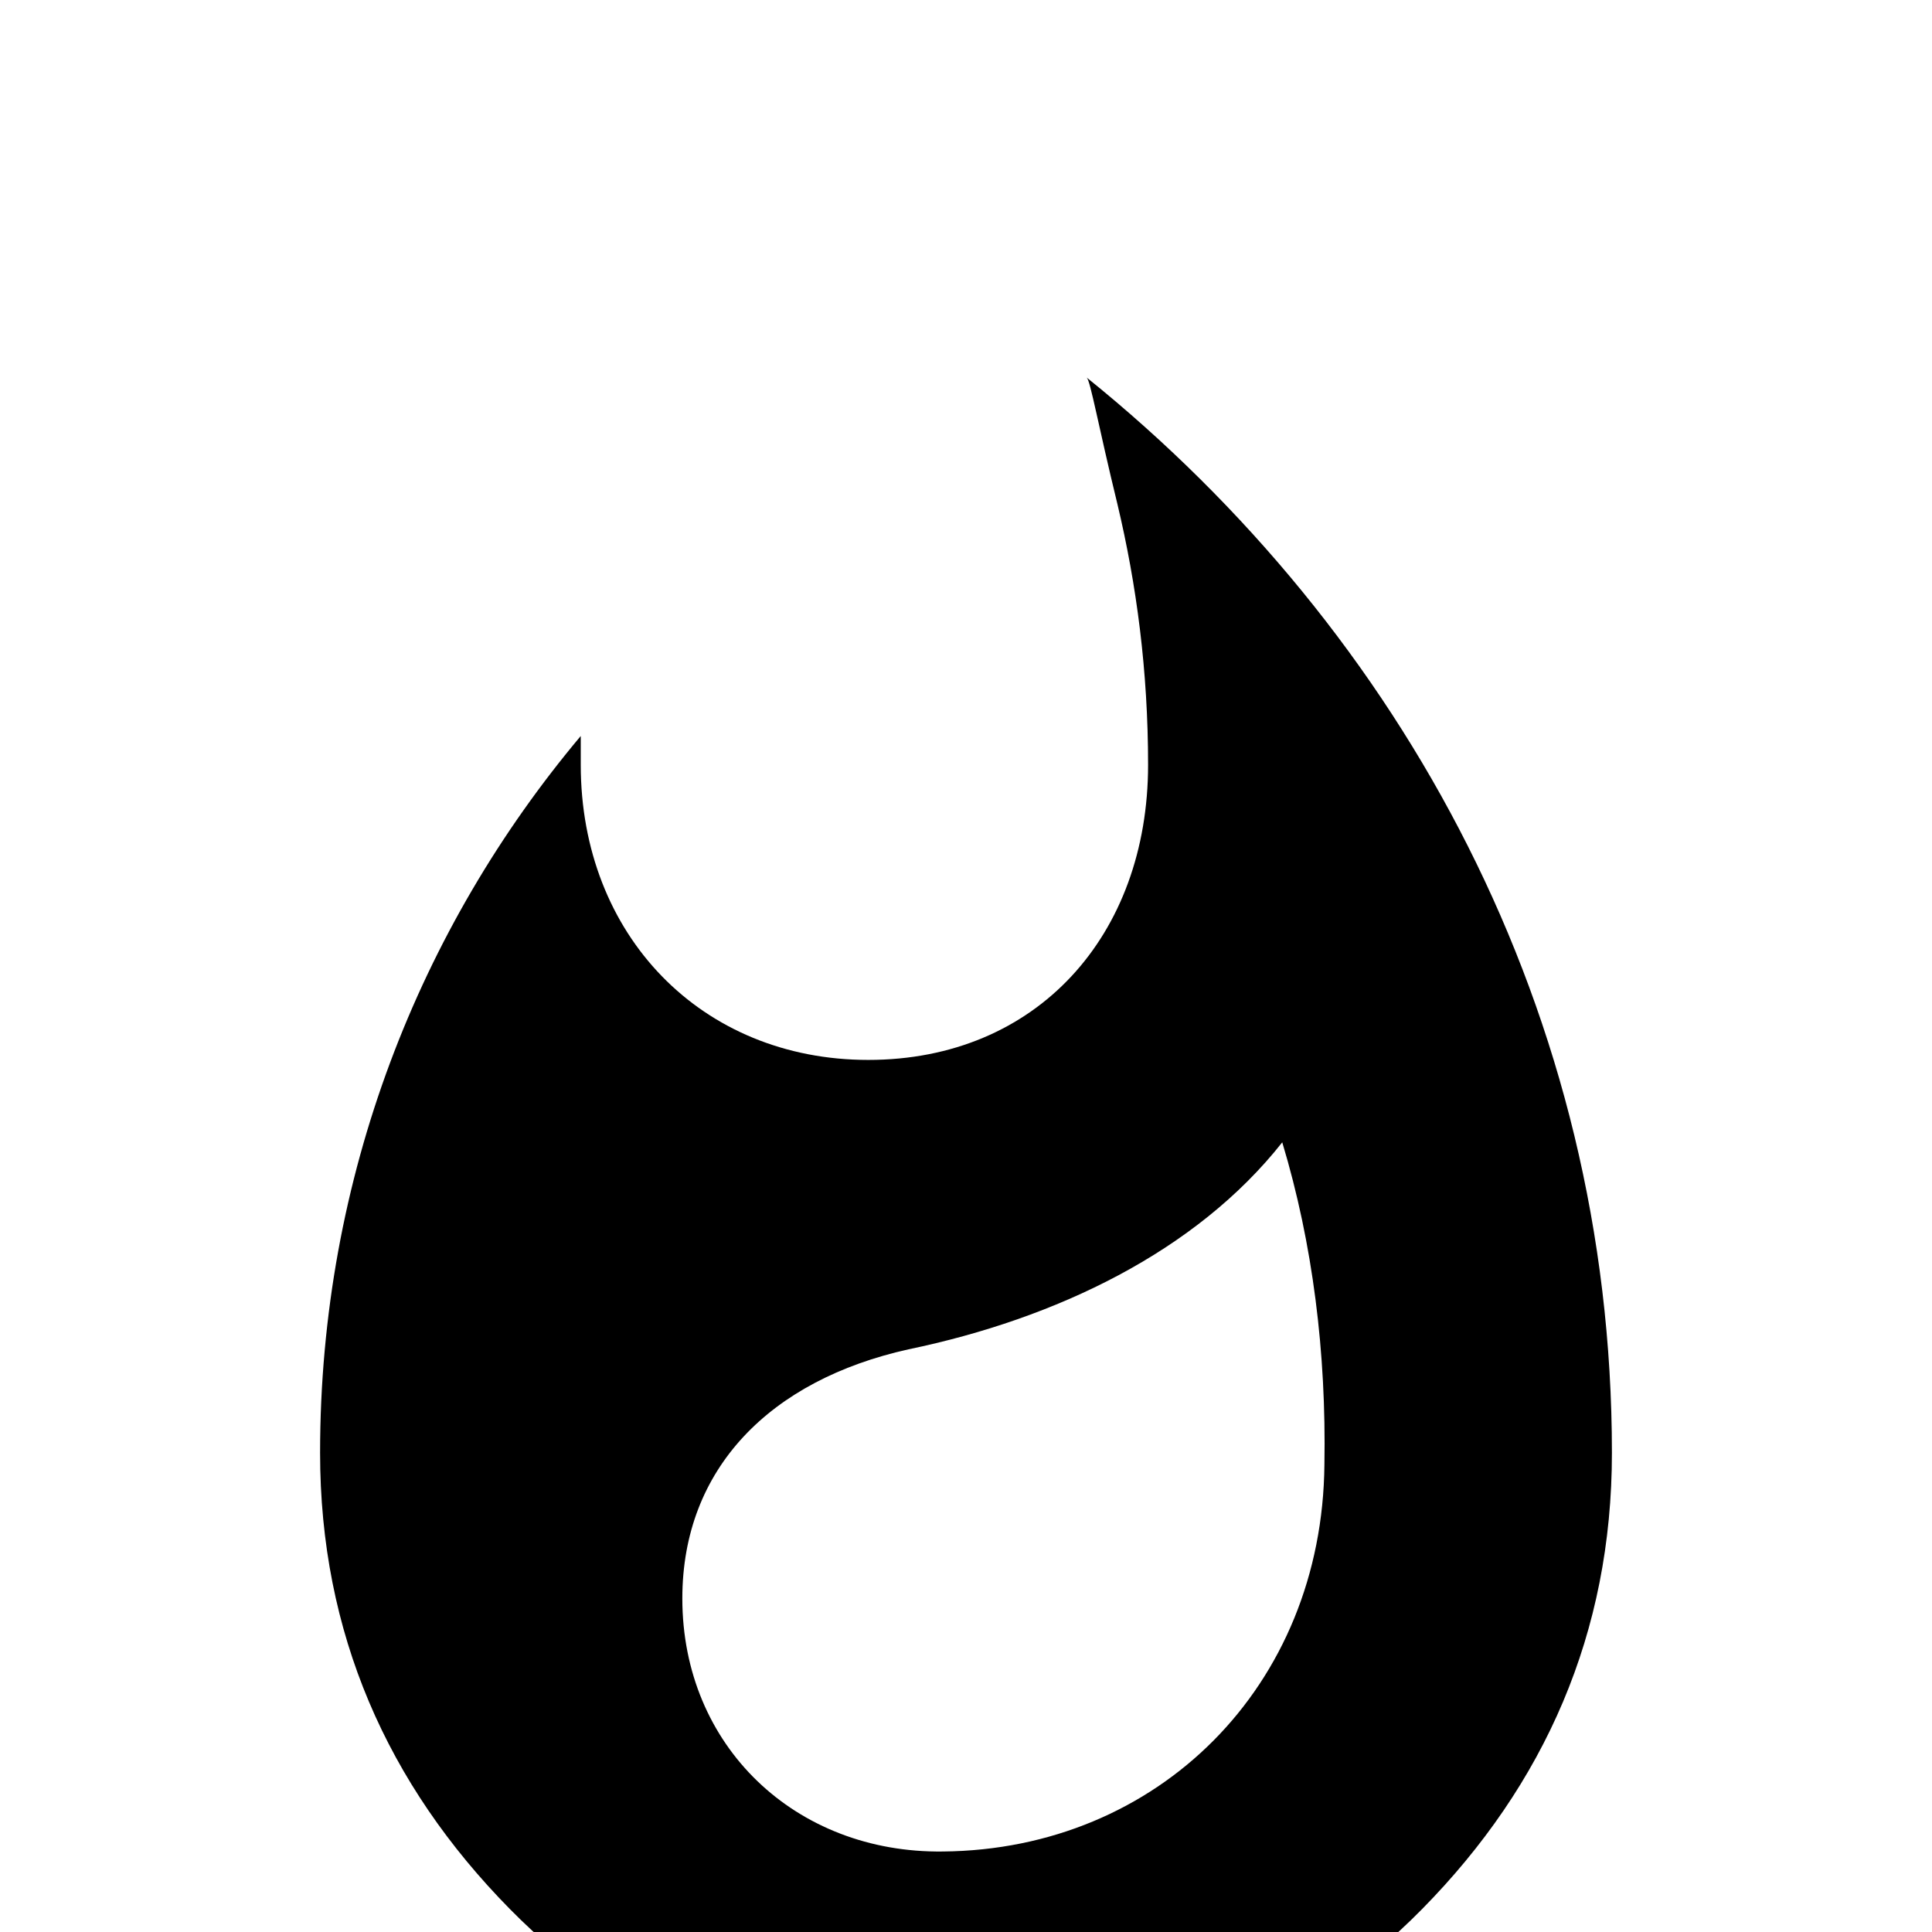 <svg xmlns="http://www.w3.org/2000/svg" viewBox="0 -168 1008 1008"><path fill="currentColor" d="M567 29c165 133 274 332 274 561 0 94-35 173-99 238-62 63-142 96-238 96s-176-33-238-96c-64-65-99-144-99-238 0-144 52-274 136-374v15c0 89 63 154 150 154 88 0 146-65 146-154 0-49-6-94-16-136-10-41-14-64-16-66zm-75 769c112-1 198-86 199-202 1-58-6-115-22-168-45 57-118 92-195 108-72 16-118 62-118 130 0 77 59 133 136 132z"/></svg>
